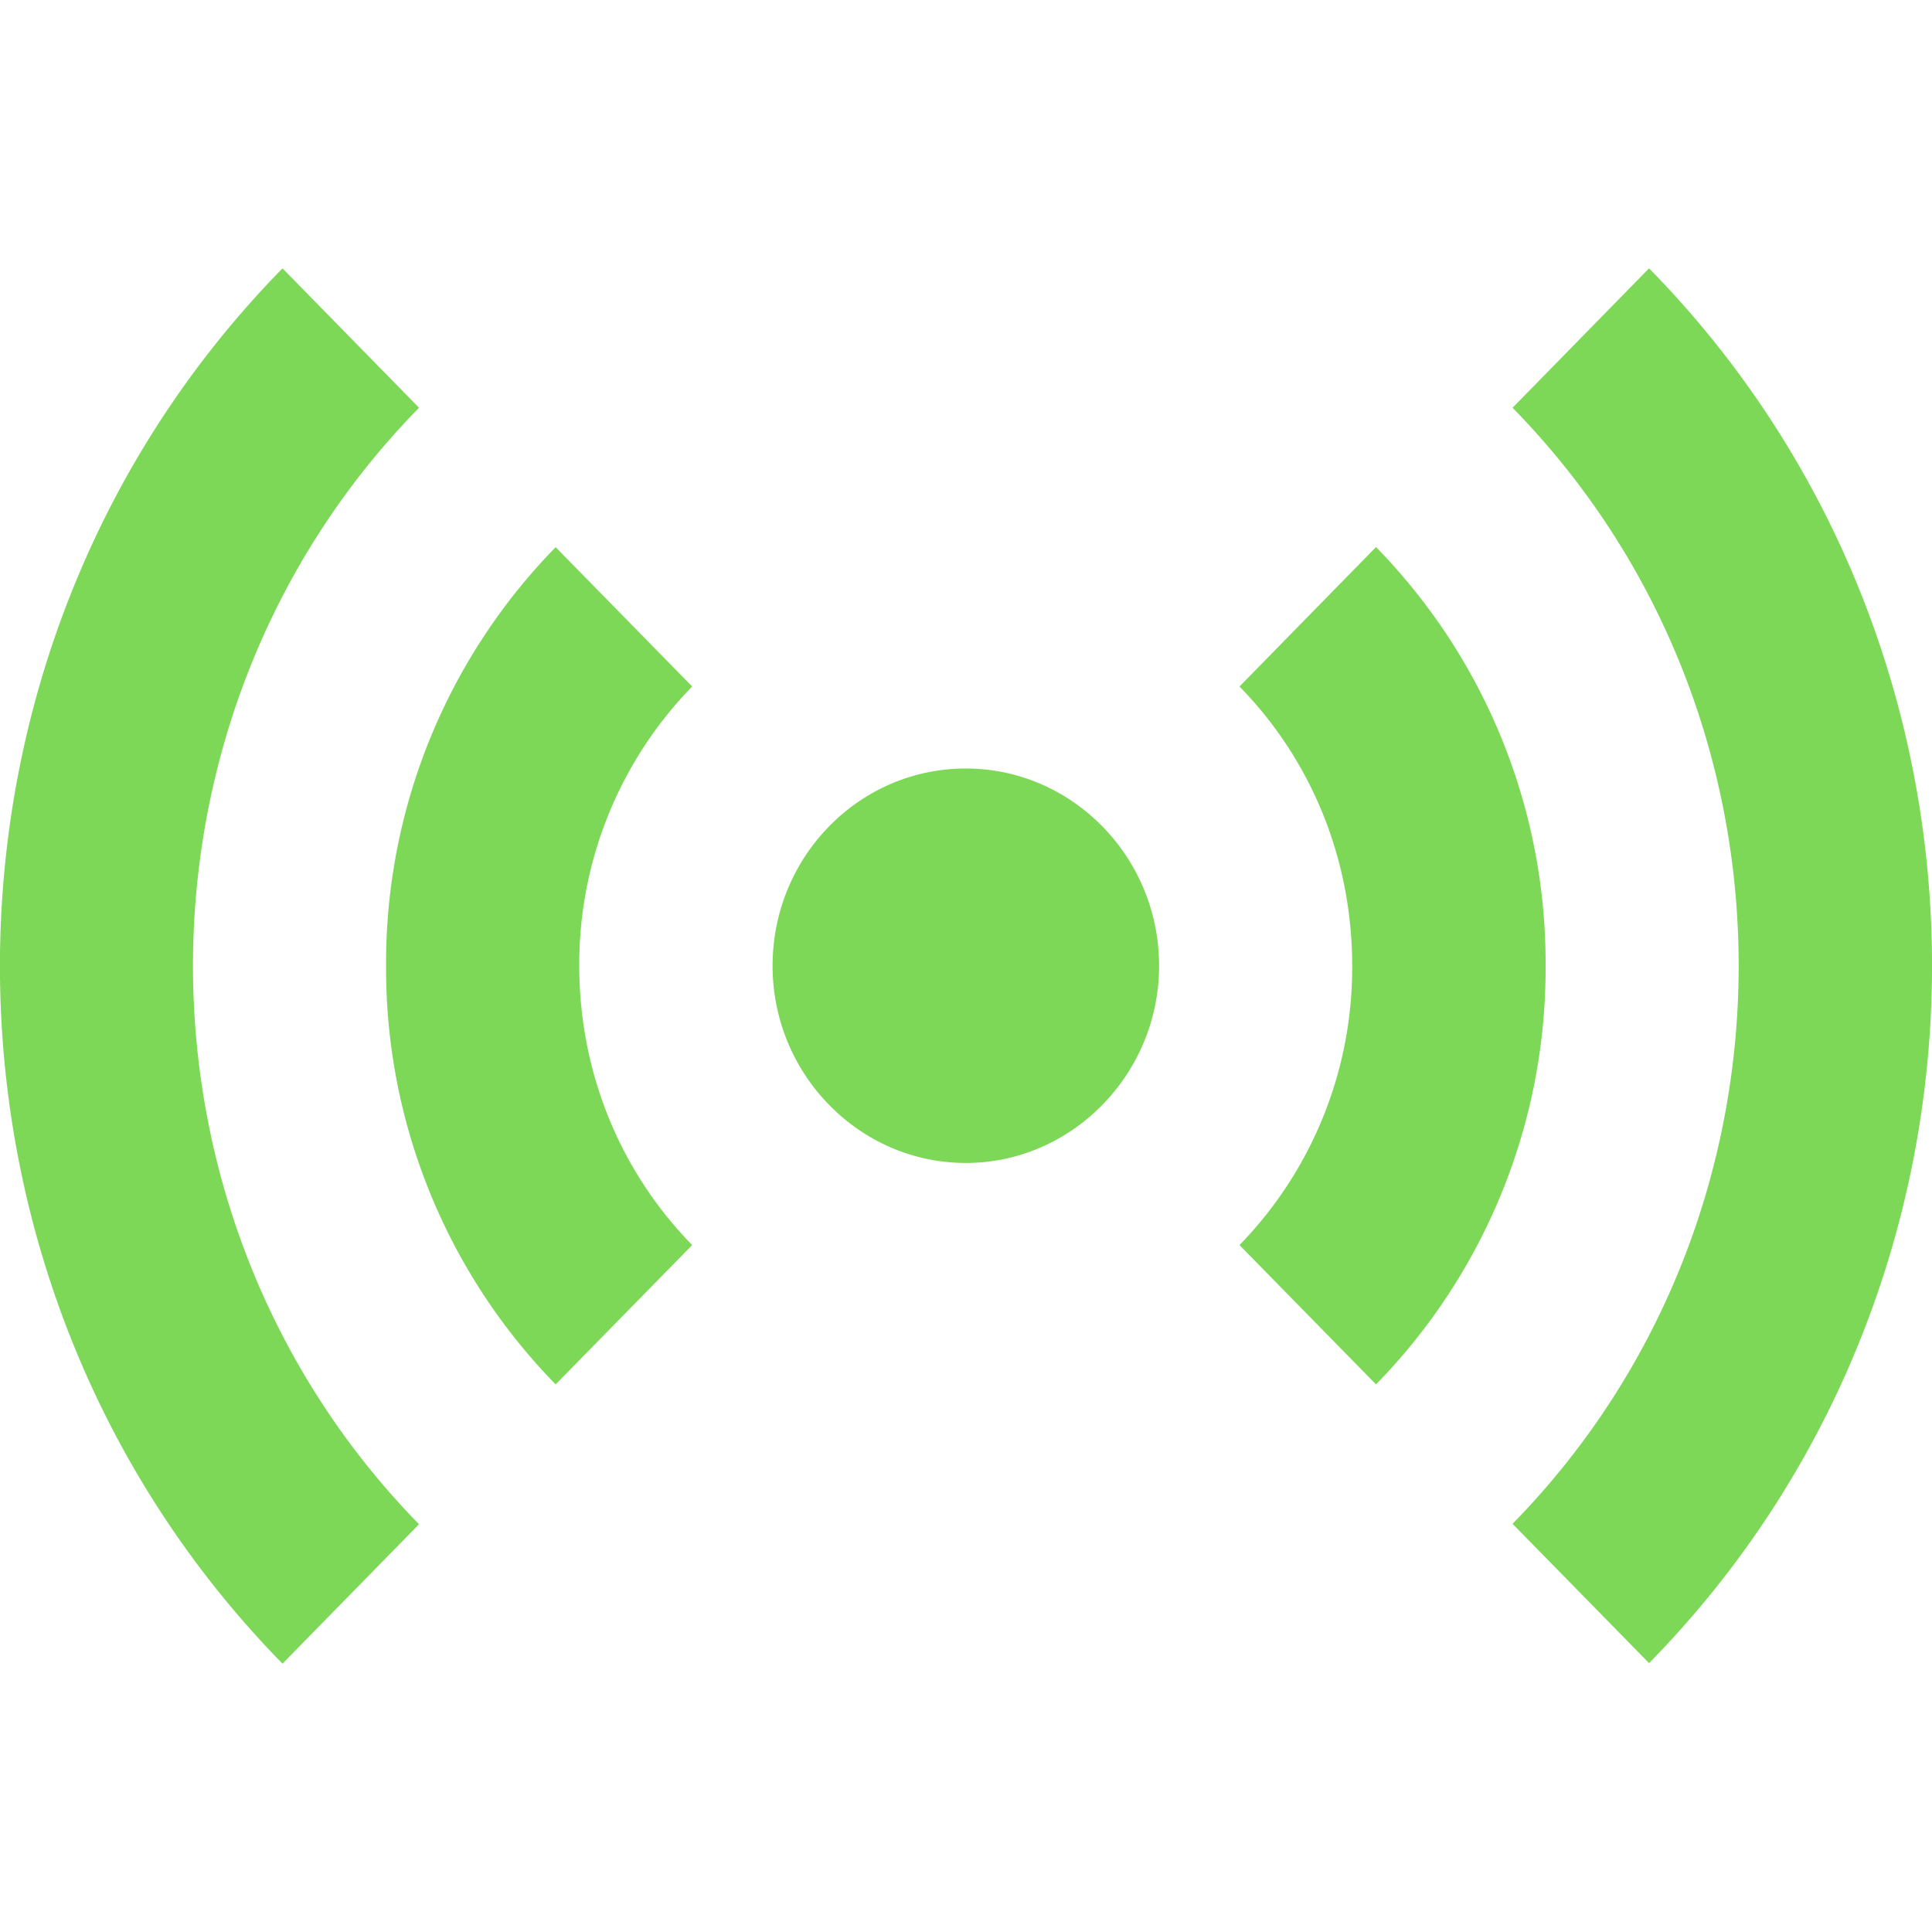 <svg xmlns="http://www.w3.org/2000/svg" width="18" height="18" viewBox="0 0 18 18">
    <g fill="none" fill-rule="evenodd">
        <path fill="#D8D8D8" fill-opacity="0" fill-rule="nonzero" d="M0 0h18v18H0z"/>
        <path fill="#7dd857" d="M15.364 2.5c3.515 3.582 3.515 9.413 0 12.995l-1.272-1.298c2.809-2.867 2.809-7.532 0-10.398L15.364 2.5zM3.904 3.799c-2.808 2.866-2.808 7.531 0 10.402L2.632 15.5c-3.51-3.582-3.51-9.418 0-13l1.272 1.299zm8.916 1.298a5.54 5.54 0 0 1 1.58 3.9 5.54 5.54 0 0 1-1.58 3.901L11.548 11.6a3.705 3.705 0 0 0 1.05-2.602c0-.985-.374-1.911-1.05-2.602l1.272-1.299zM6.449 6.396a3.705 3.705 0 0 0-1.052 2.602c0 .984.375 1.91 1.052 2.602l-1.272 1.298a5.54 5.54 0 0 1-1.58-3.9 5.54 5.54 0 0 1 1.58-3.9l1.272 1.298zm2.55.764c.988 0 1.8.823 1.8 1.838 0 1.009-.812 1.837-1.8 1.837-.995 0-1.801-.828-1.801-1.837 0-1.015.806-1.838 1.8-1.838z"/>
    </g>
</svg>
